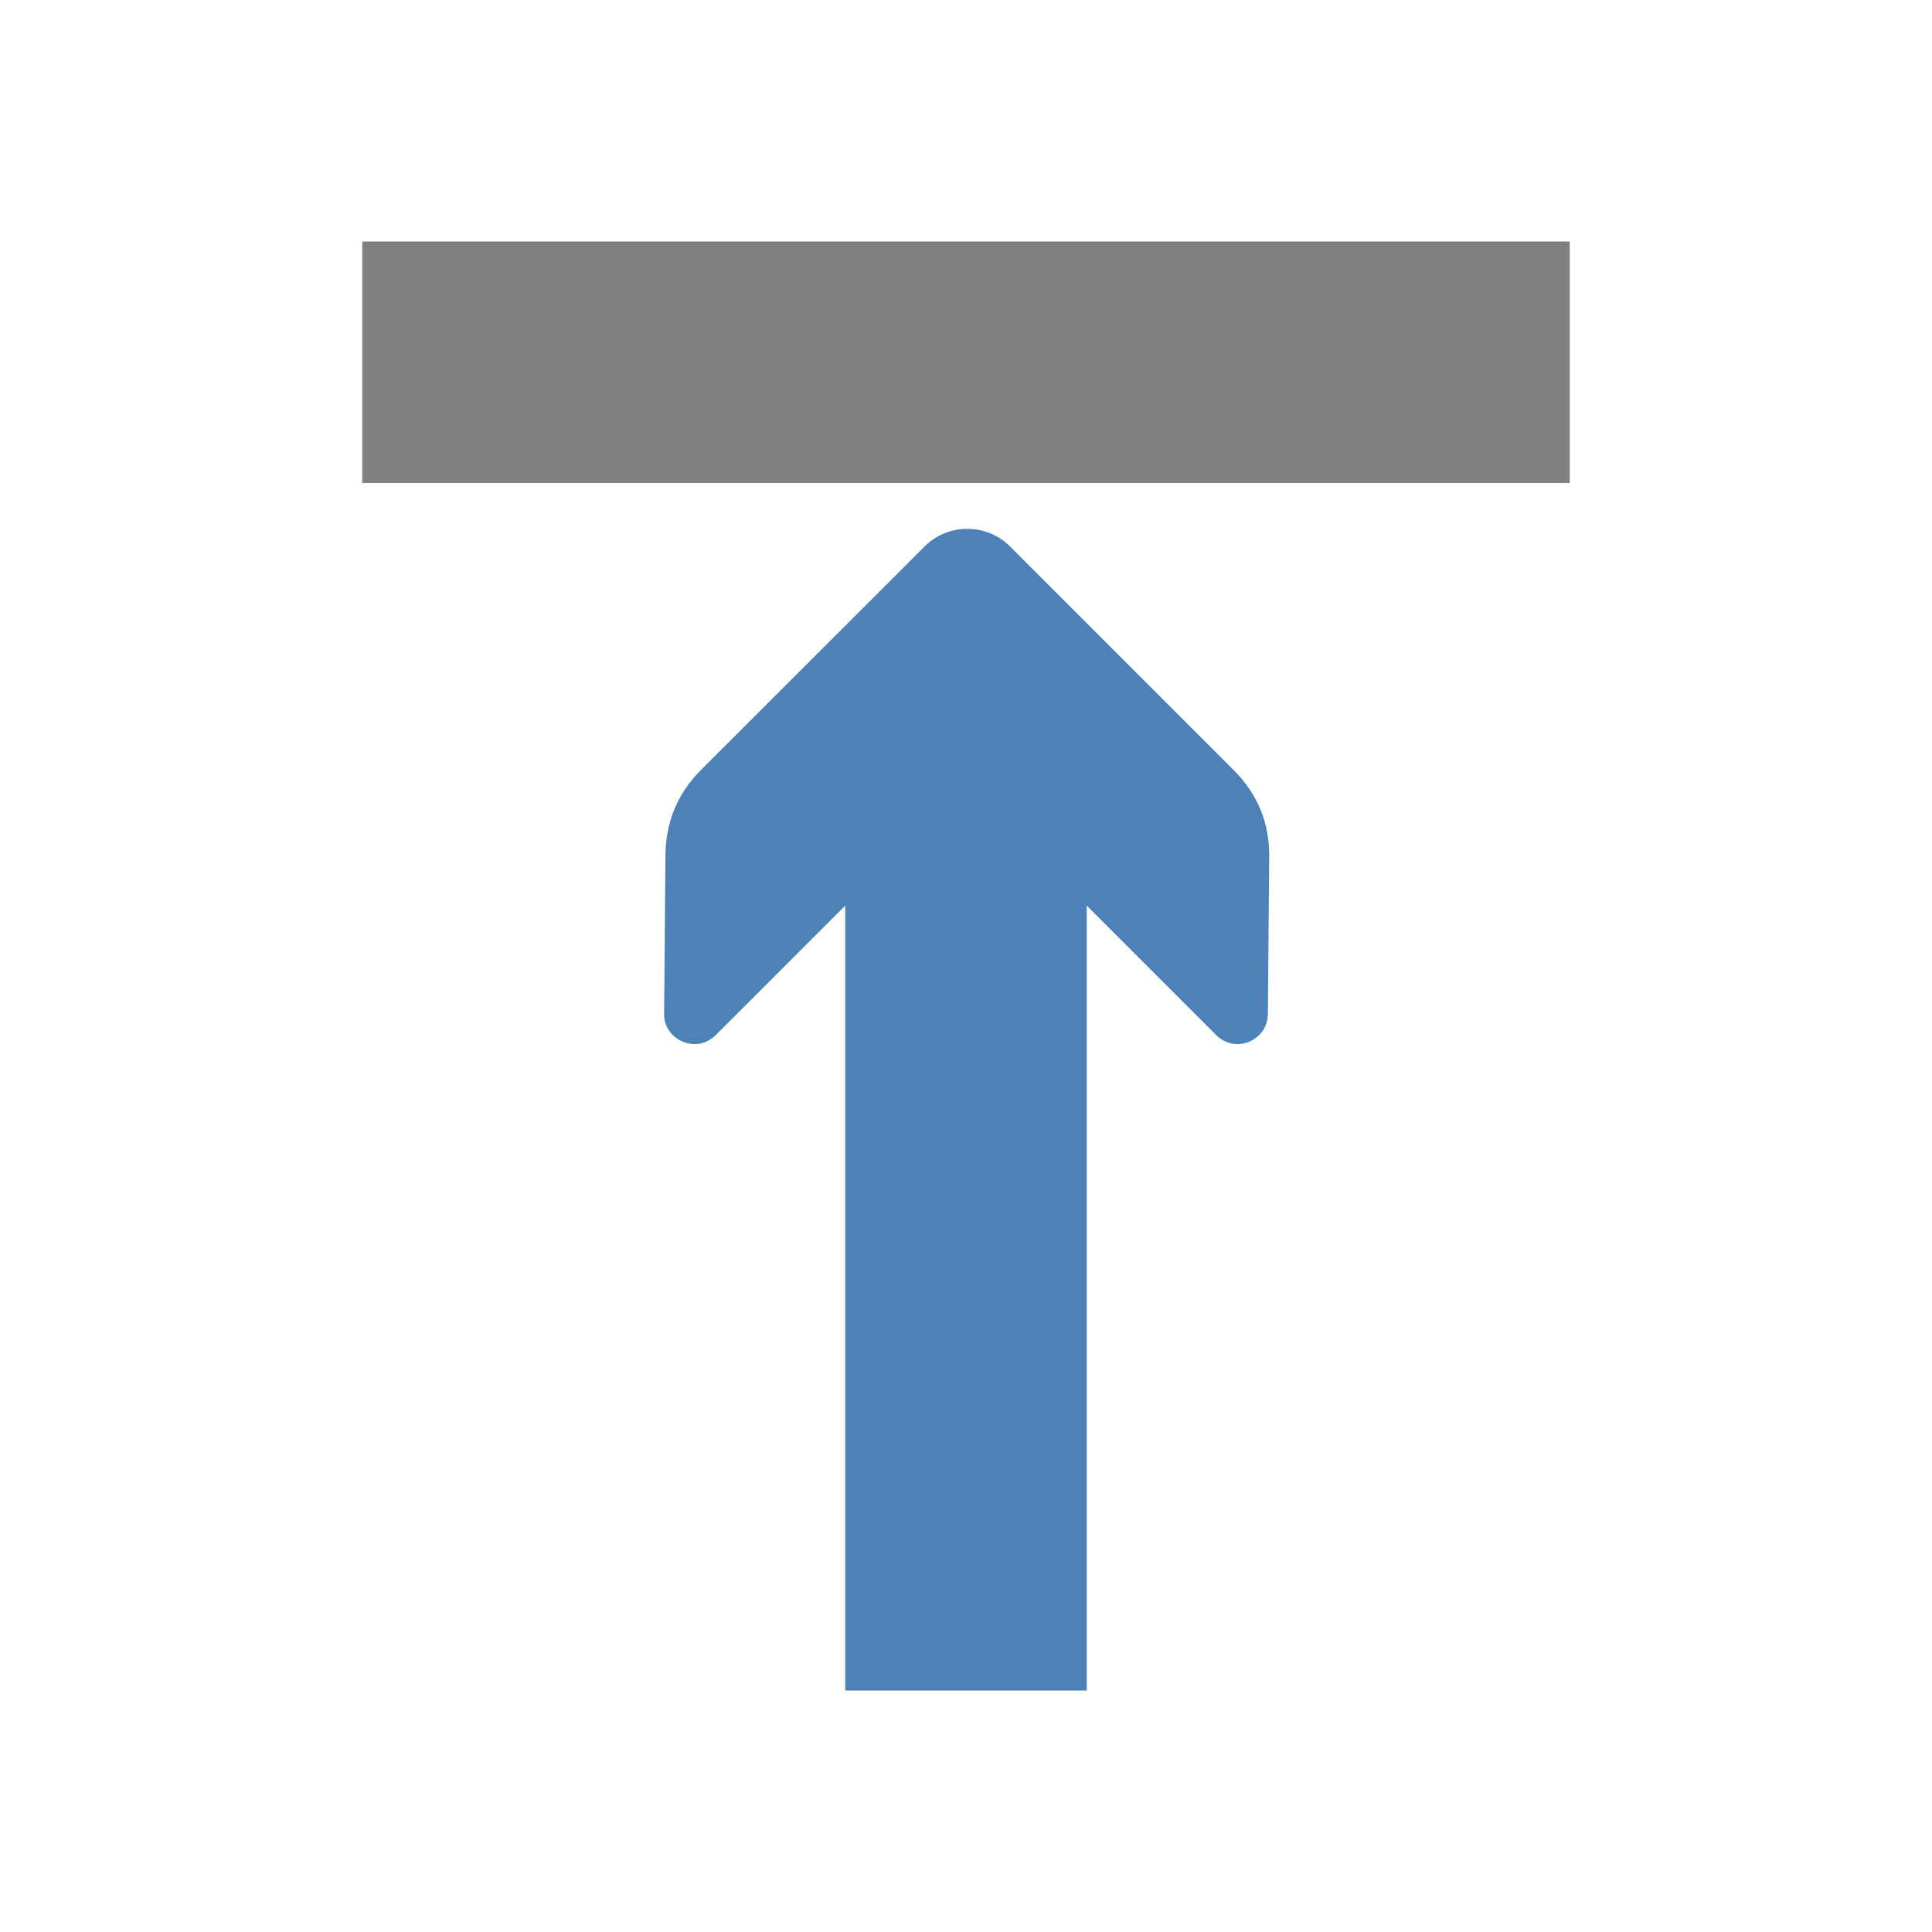 <svg xmlns="http://www.w3.org/2000/svg" width="1024" height="1024" shape-rendering="geometricPrecision" text-rendering="geometricPrecision" image-rendering="optimizeQuality" clip-rule="evenodd" viewBox="0 0 10240 10240"><title>arrow_barrier icon</title><desc>arrow_barrier icon from the IconExperience.com O-Collection. Copyright by INCORS GmbH (www.incors.com).</desc><path fill="#4D82B8" d="M6539 4082L5353 2896c-124-124-328-124-452 0L3714 4082c-124 125-186 277-187 453l-7 839c-1 65 38 122 99 147 61 26 127 12 174-34l687-687v4160h1280V4800l687 687c47 46 113 60 174 34 61-25 98-81 99-147l7-839c1-176-63-328-188-453z"/><path fill="gray" d="M1920 1280h6400v1280H1920z"/></svg>